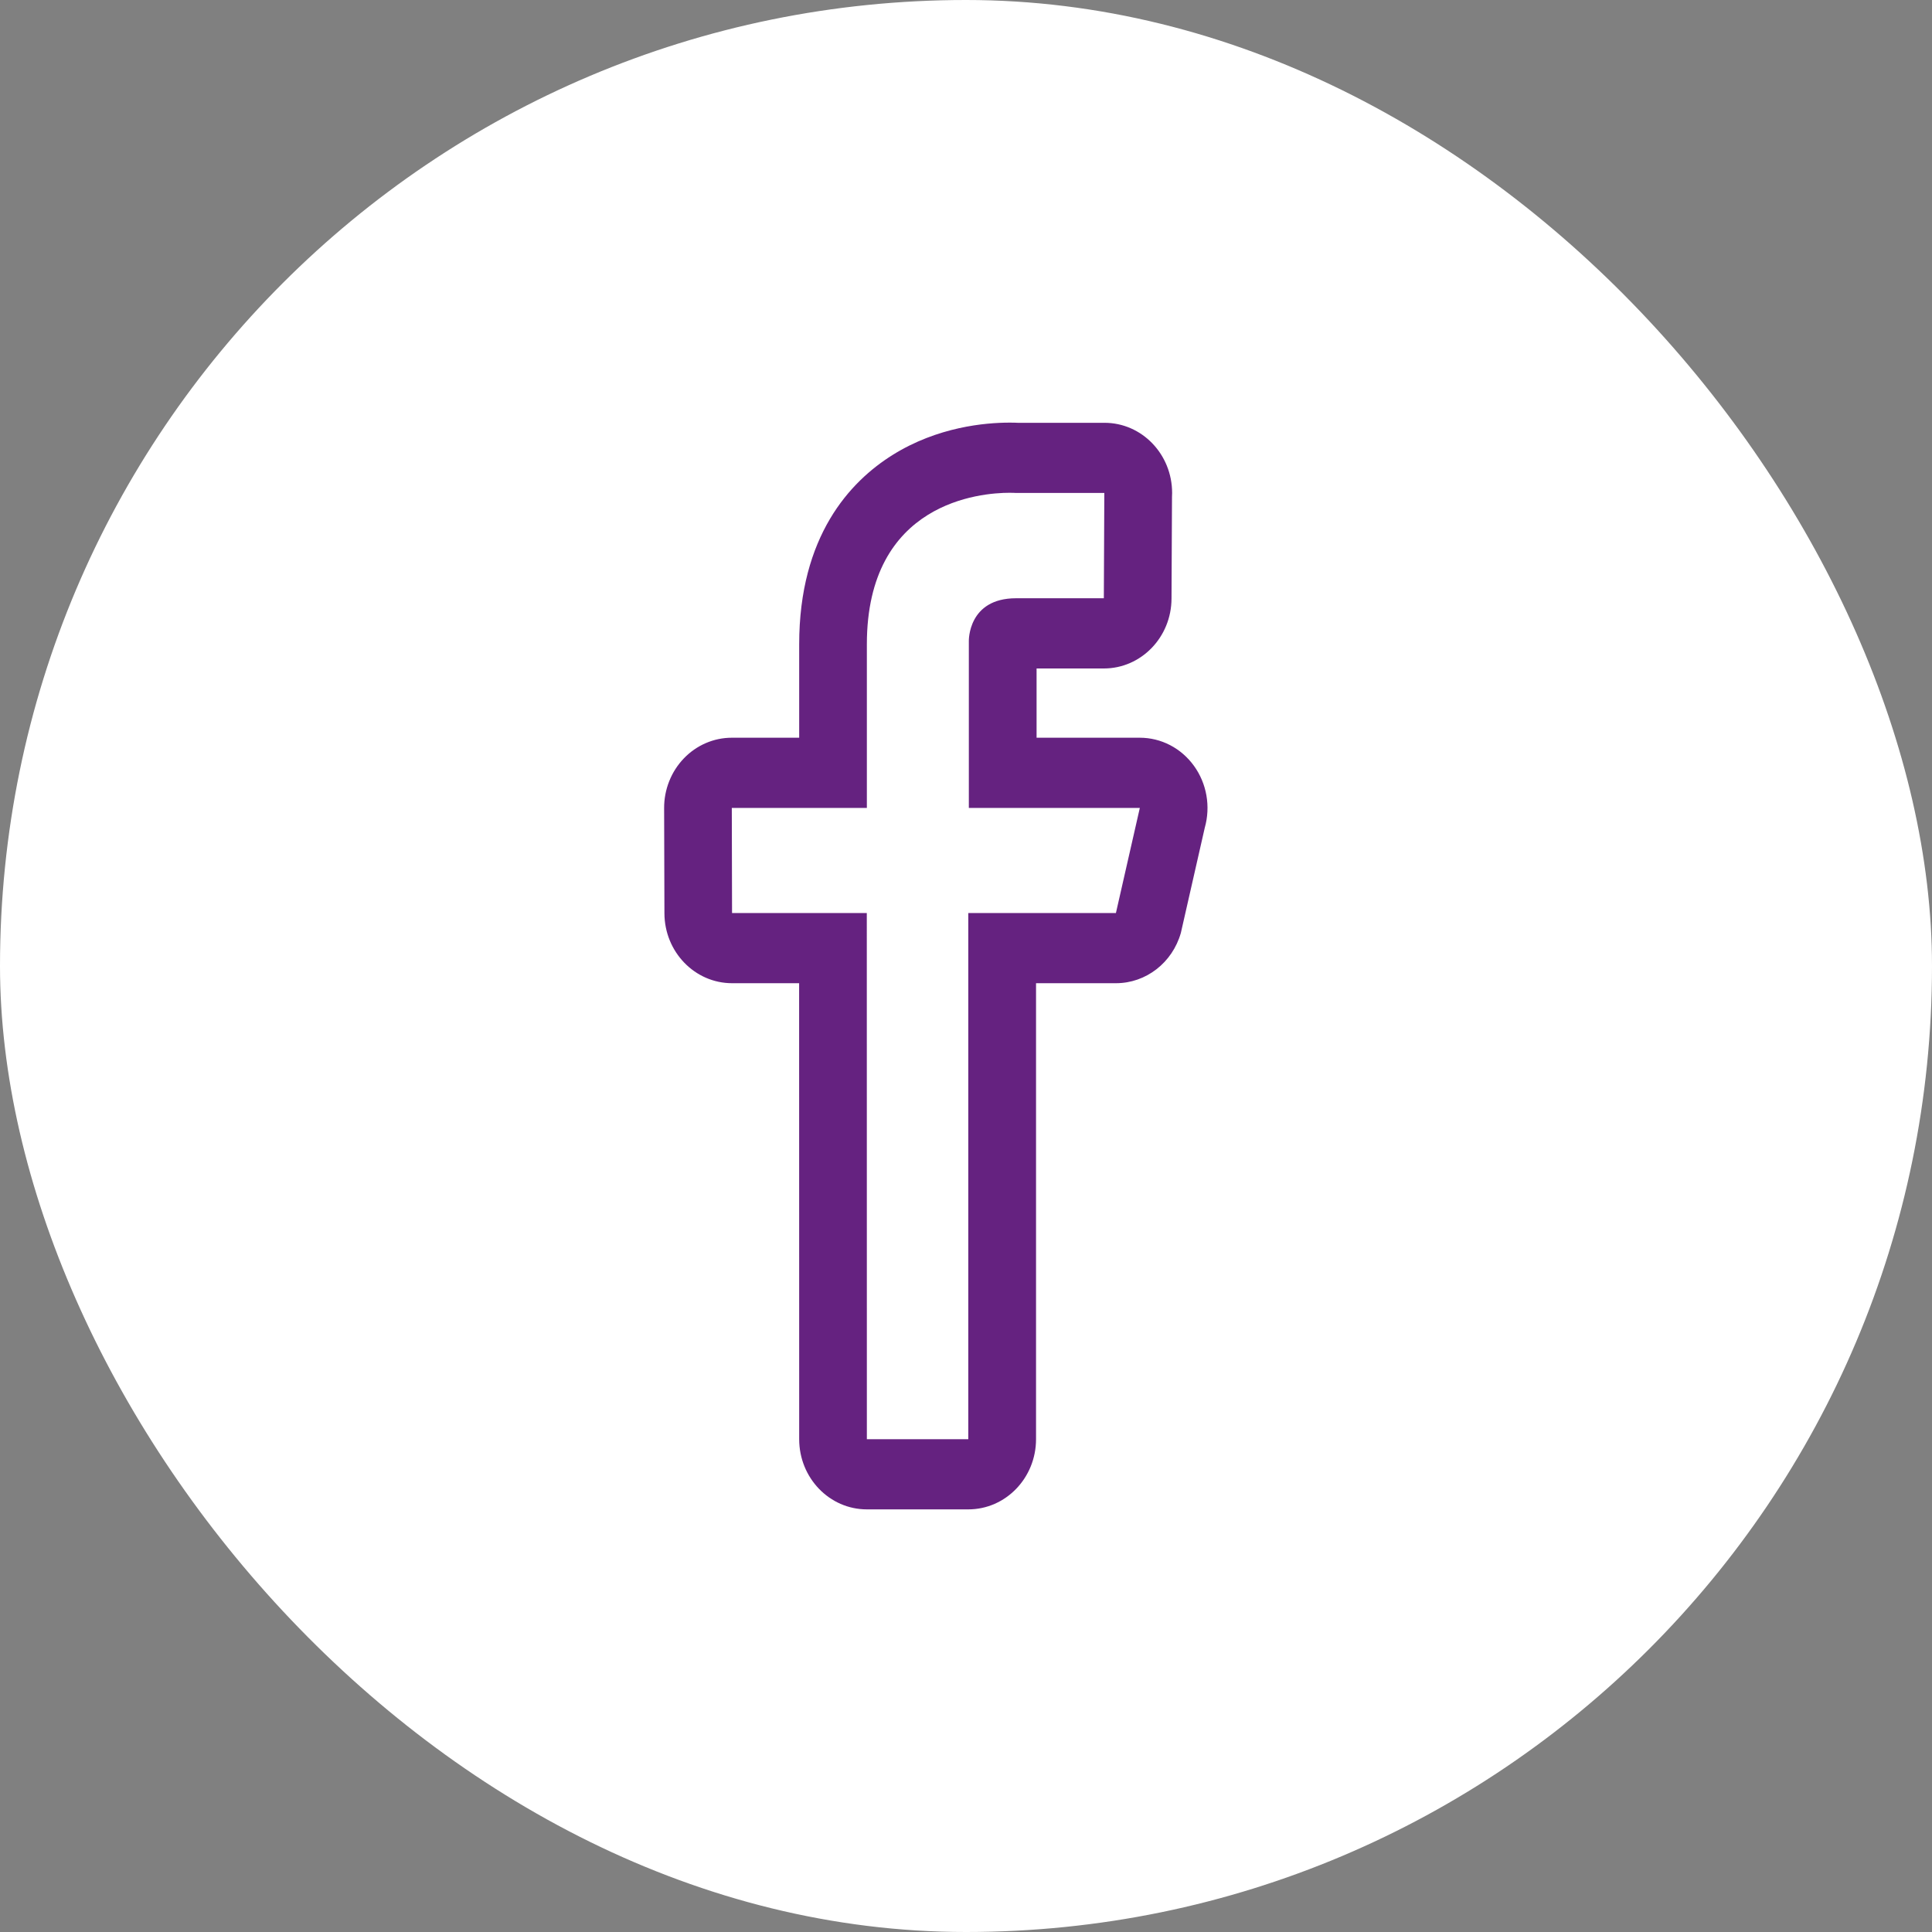 <svg width="32" height="32" viewBox="0 0 32 32" fill="none" xmlns="http://www.w3.org/2000/svg">
<rect x="0" y="0" width="32" height="32" fill="#808080" stroke="none"/>
<rect width="32" height="32" rx="16" fill="white"/>
<path d="M16.722 8.162C16.788 8.162 16.827 8.165 16.827 8.165H18.291L18.283 9.909H16.829C16.029 9.909 16.047 10.618 16.047 10.618V13.382H18.879L18.483 15.123H16.038V23.838H14.358L14.357 15.123H12.125L12.121 13.382H14.358V10.672C14.358 8.31 16.251 8.162 16.722 8.162V8.162ZM18.291 8.165H18.294H18.291ZM16.722 7C16.319 7 15.531 7.069 14.785 7.535C14.079 7.976 13.237 8.878 13.237 10.672V12.219H12.121C11.823 12.219 11.537 12.342 11.327 12.561C11.223 12.669 11.14 12.798 11.084 12.94C11.028 13.081 10.999 13.233 11 13.386L11.005 15.127C11.007 15.767 11.508 16.285 12.126 16.285H13.236L13.237 23.837C13.237 24.48 13.739 25 14.358 25H16.038C16.657 25 17.16 24.48 17.16 23.837V16.285H18.484C18.981 16.285 19.419 15.945 19.559 15.451L19.955 13.709C20.054 13.358 19.988 12.978 19.776 12.685C19.672 12.541 19.537 12.423 19.381 12.342C19.225 12.261 19.053 12.219 18.879 12.219H17.169V11.072L18.283 11.072C18.9 11.072 19.402 10.555 19.404 9.914L19.412 8.23C19.413 8.208 19.414 8.187 19.414 8.165C19.414 7.523 18.913 7.003 18.294 7.003H16.858C16.826 7.001 16.78 7 16.722 7V7Z" fill="#652280"/>
</svg>
